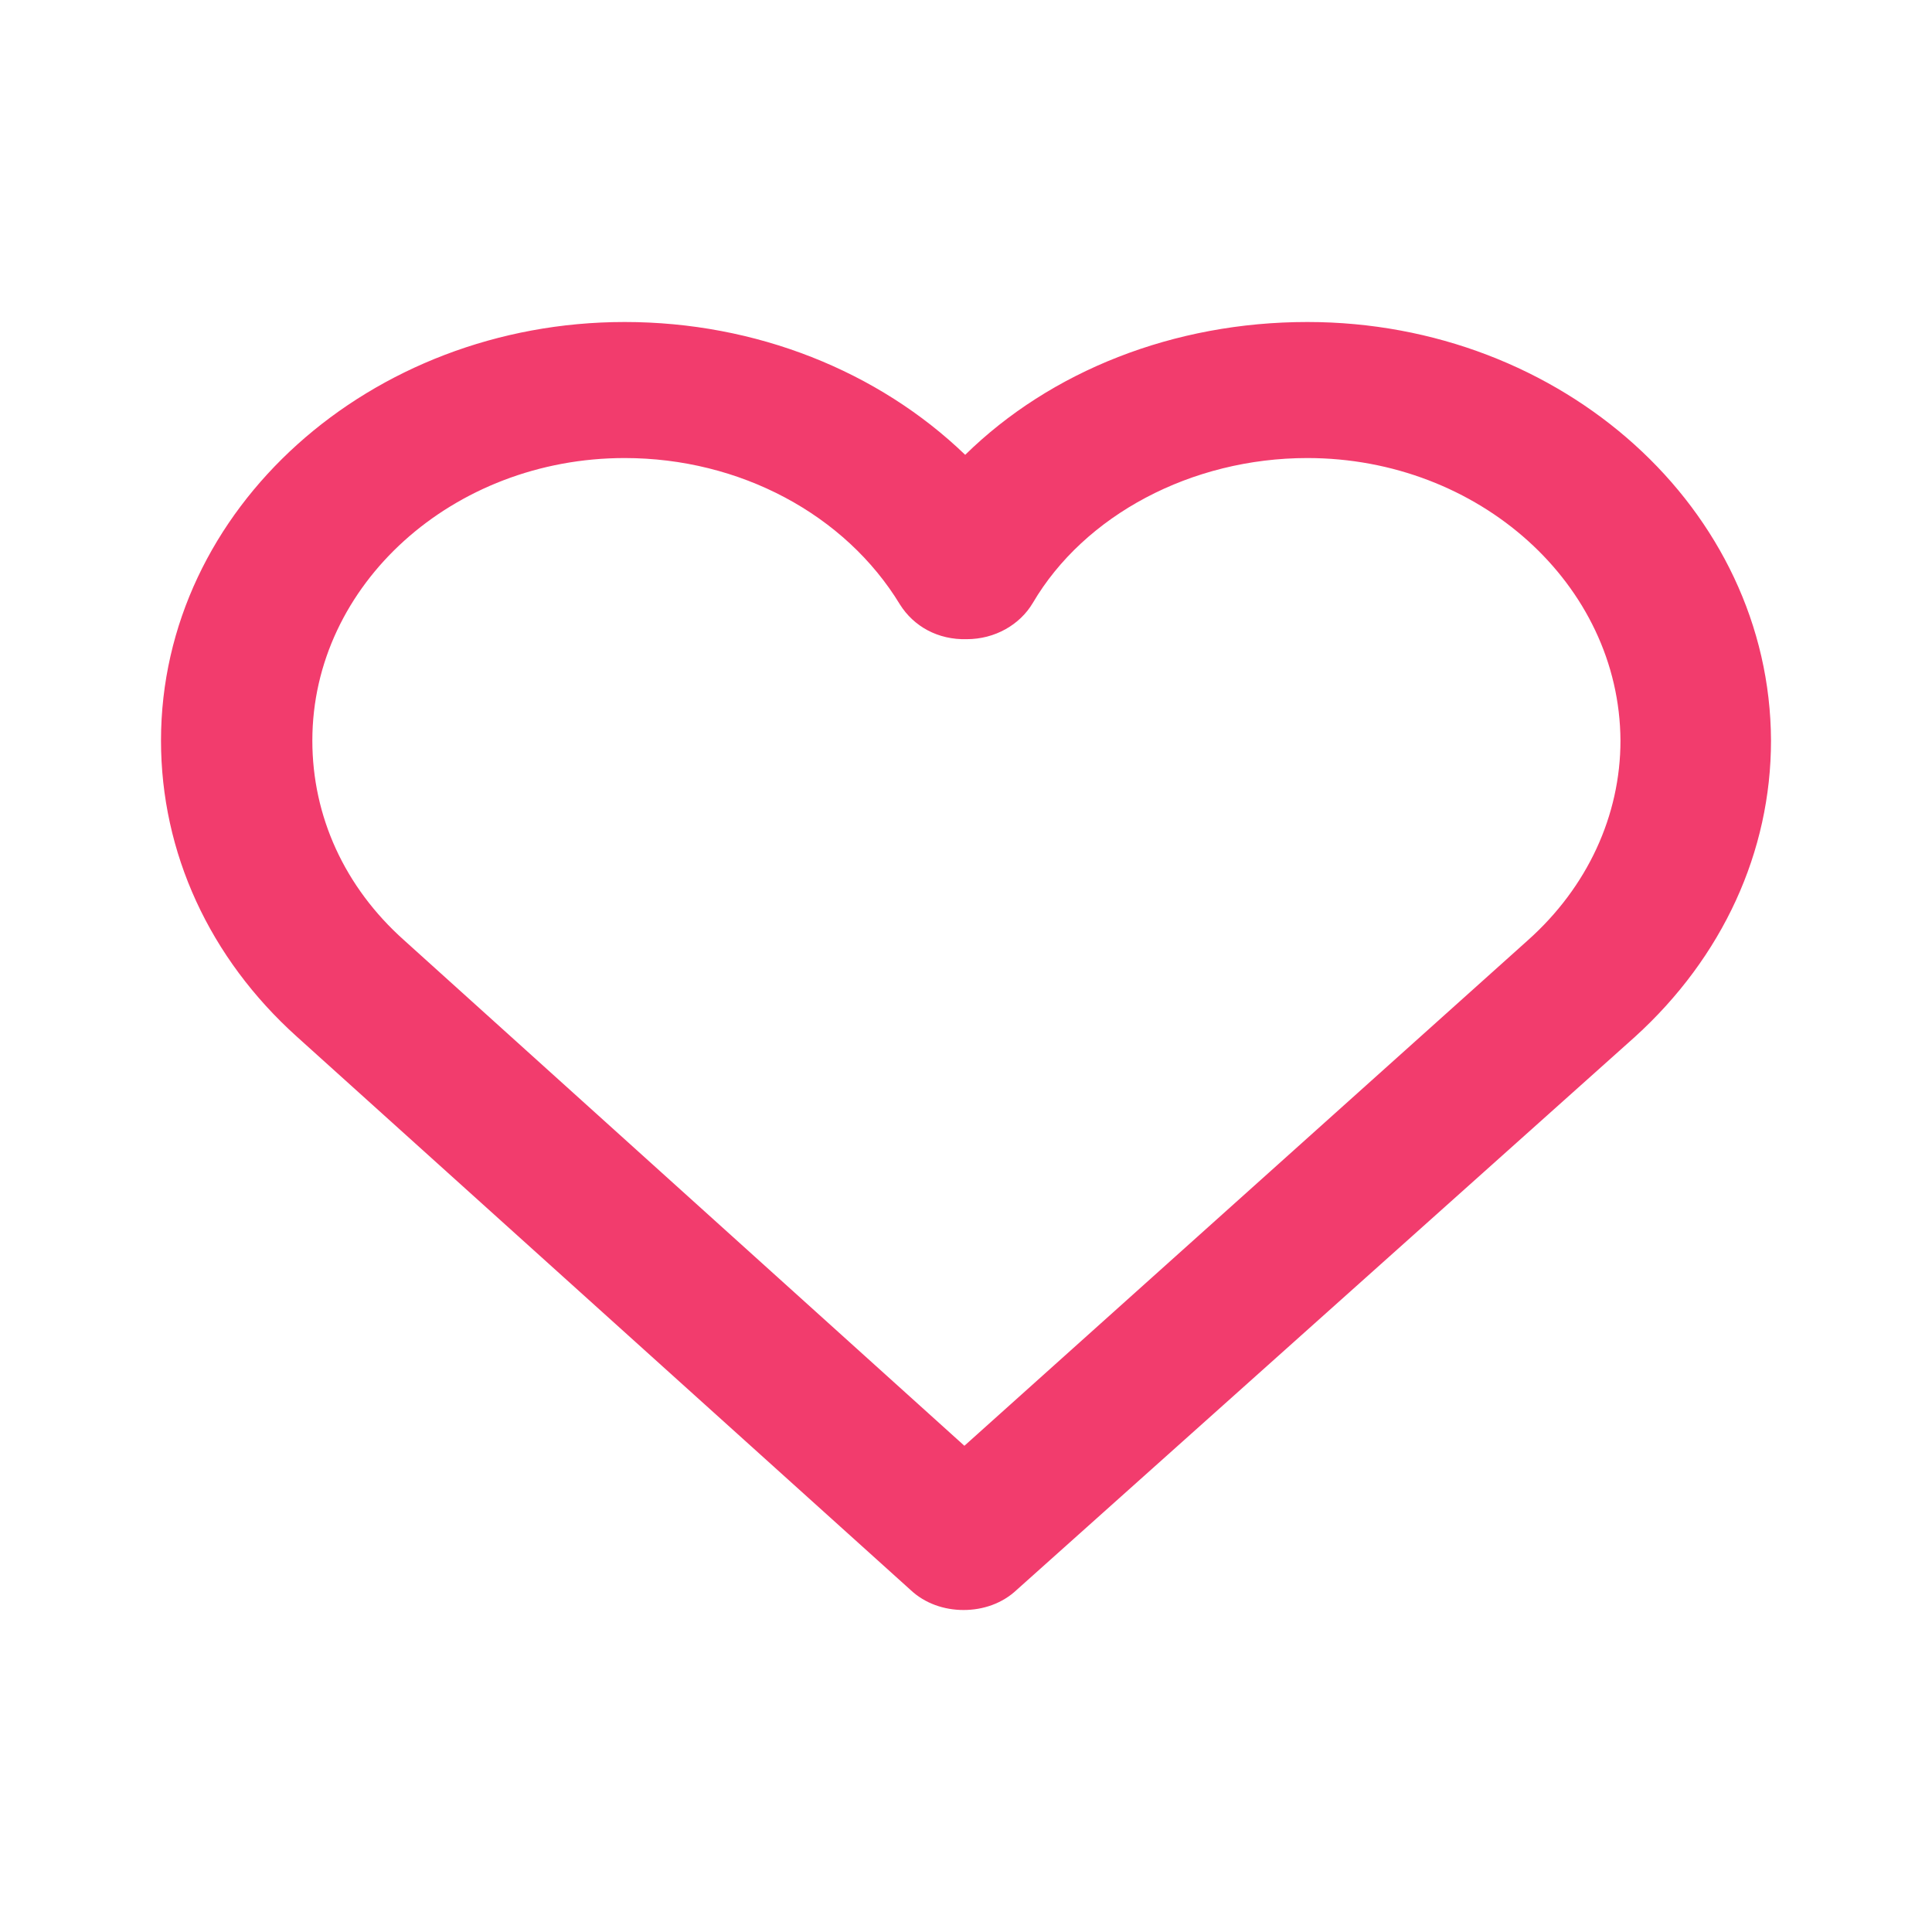 <?xml version="1.0"?>
<svg width="24" height="24" xmlns="http://www.w3.org/2000/svg" xmlns:svg="http://www.w3.org/2000/svg">
 <g class="layer">
  <title>Layer 1</title>
  <path d="m16.24,4c-1.66,0 -3.19,0.61 -4.25,1.65c-1.08,-1.04 -2.6,-1.65 -4.23,-1.65c-3.16,0 -5.76,2.32 -5.76,5.2c0,1.39 0.6,2.7 1.69,3.68l7.62,6.87c0.18,0.17 0.42,0.25 0.66,0.25c0.24,0 0.48,-0.08 0.66,-0.25l7.68,-6.87c1.09,-0.99 1.69,-2.3 1.69,-3.68c-0.01,-2.87 -2.59,-5.2 -5.76,-5.2zm2.74,7.68l-7,6.28l-6.96,-6.28c-0.74,-0.66 -1.14,-1.54 -1.14,-2.48c0,-1.94 1.75,-3.51 3.88,-3.51c1.43,0 2.74,0.7 3.42,1.82c0.17,0.27 0.47,0.44 0.83,0.43c0.35,0 0.66,-0.18 0.82,-0.45c0.64,-1.09 1.97,-1.8 3.41,-1.8c2.13,0 3.88,1.57 3.89,3.51c0,0.93 -0.41,1.82 -1.15,2.48z" fill="#f23c6d" id="svg_1"/>
 </g>
</svg>